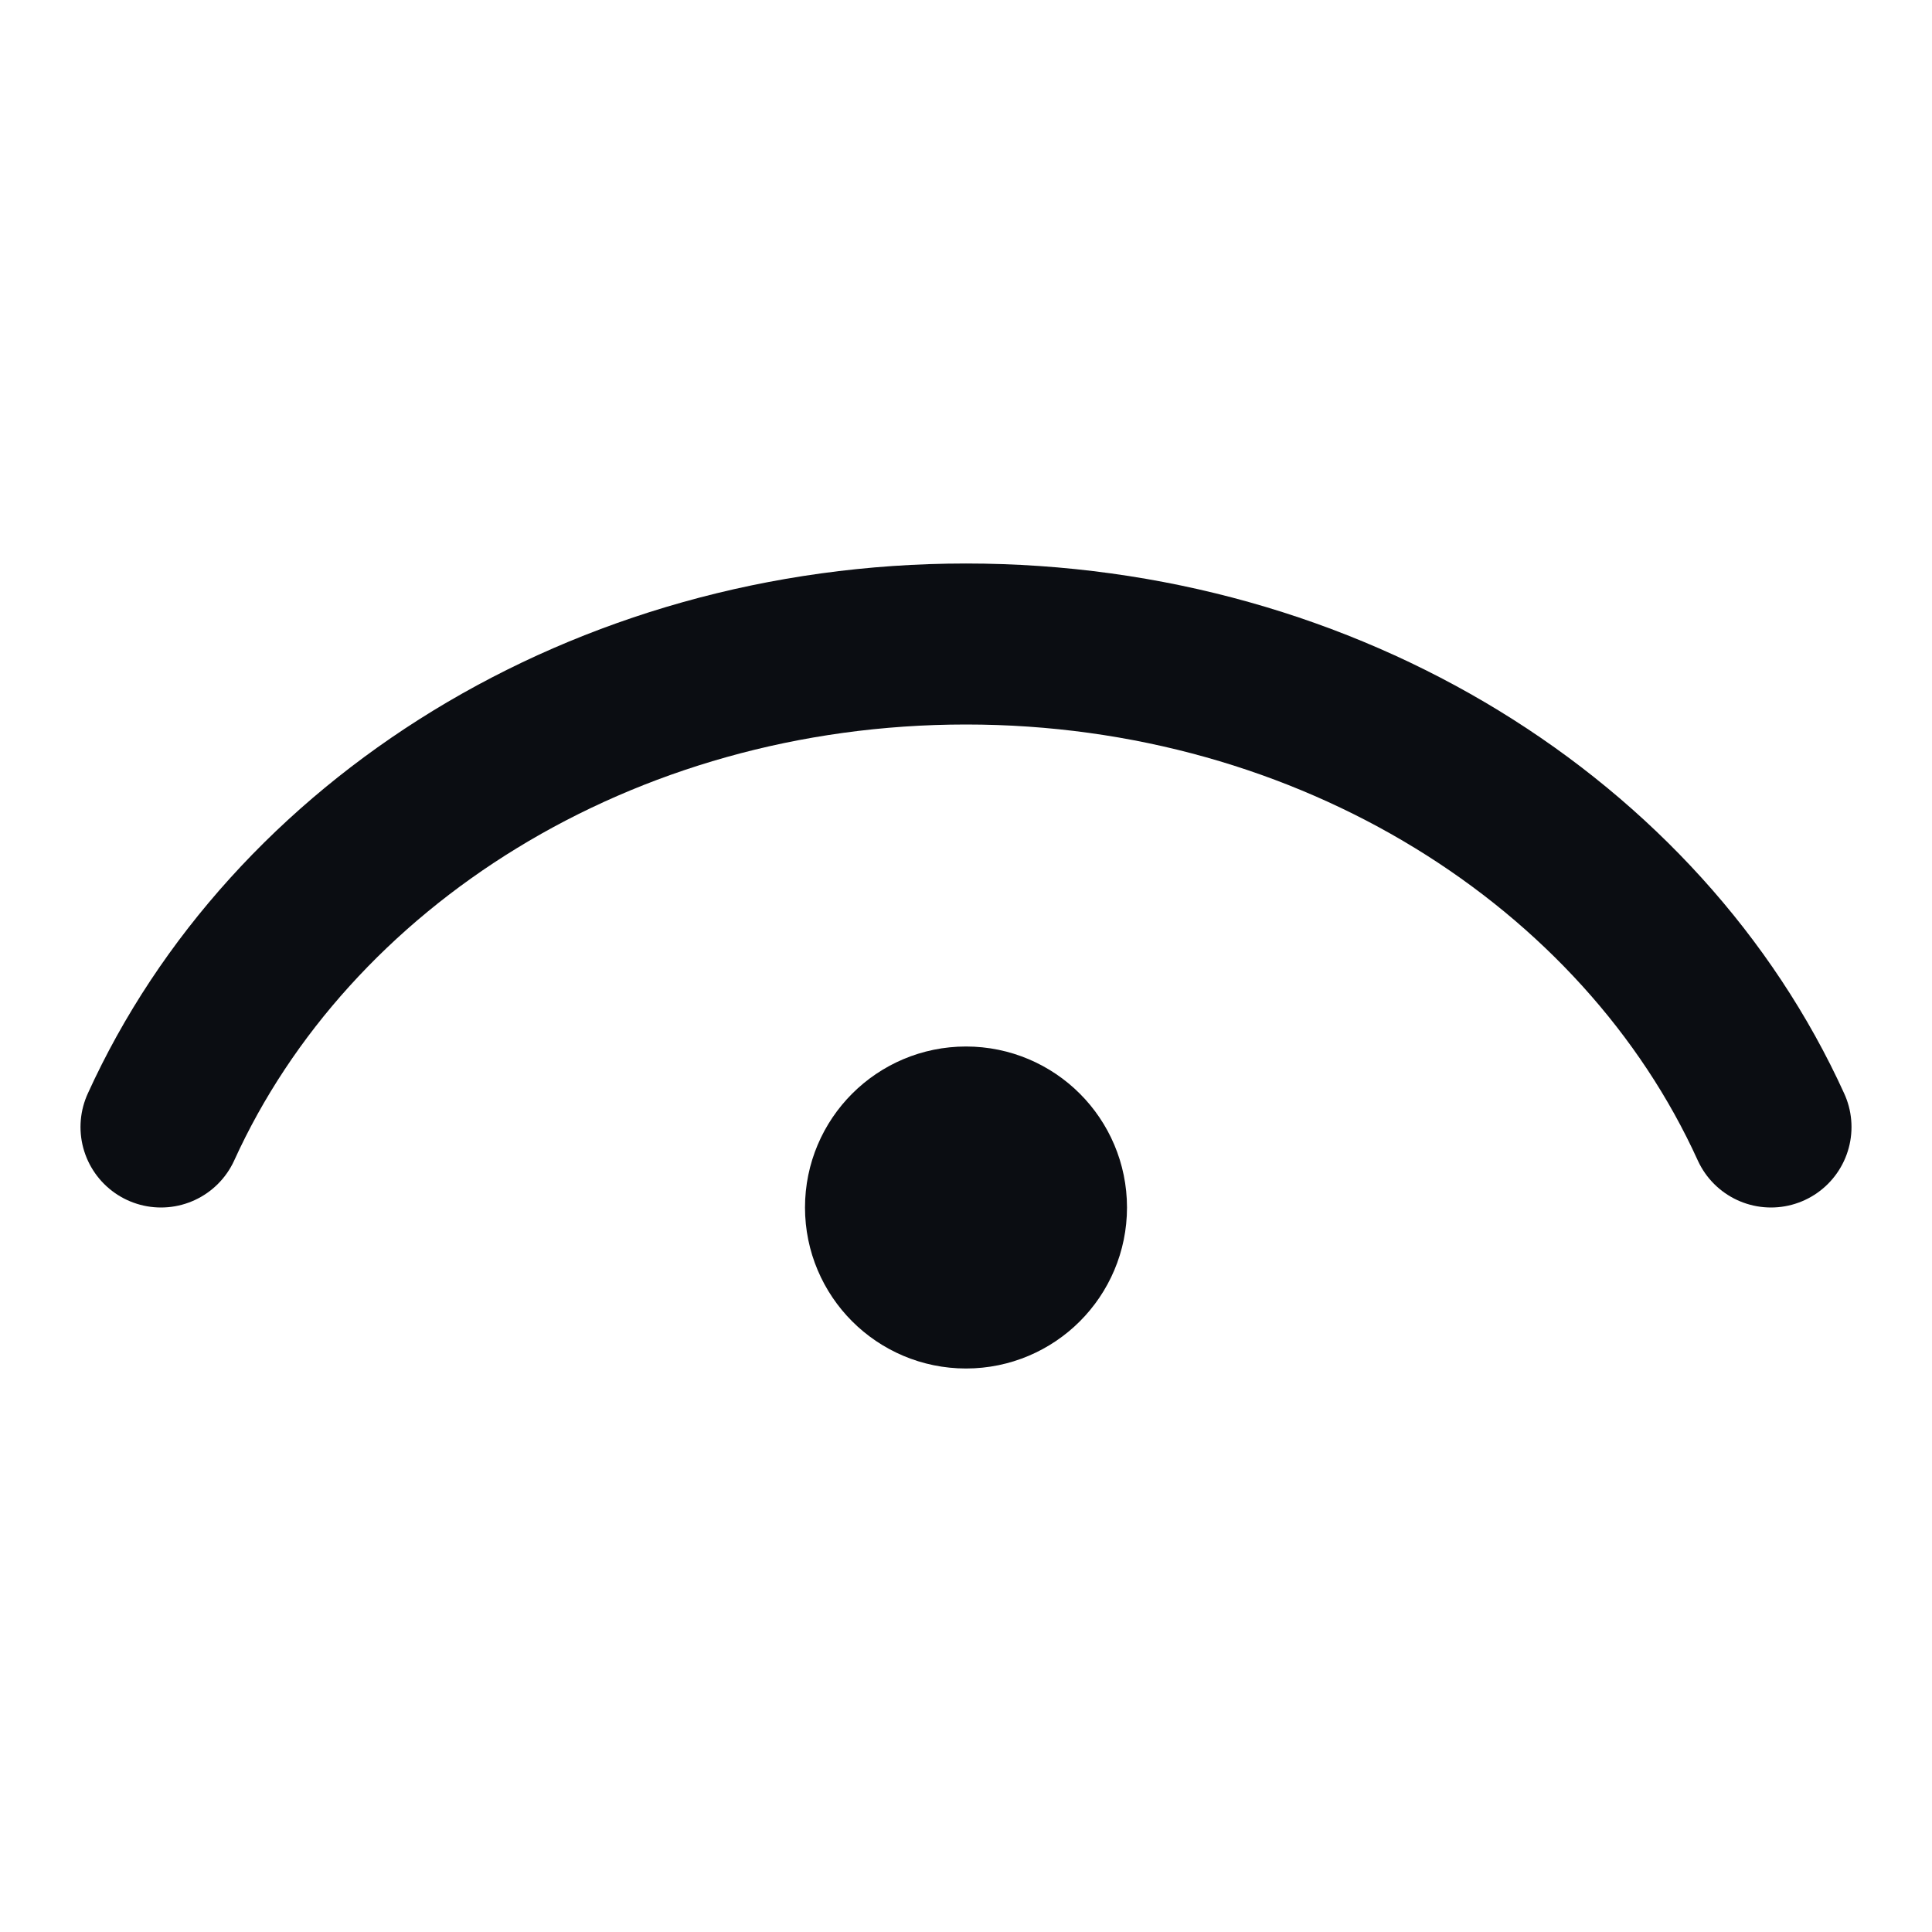 <svg width="24" height="24" viewBox="0 0 24 24" fill="none" xmlns="http://www.w3.org/2000/svg">
<path d="M2 14C3.6 10.482 7.474 8 12 8C16.526 8 20.4 10.482 22 14M13 15C13 15.552 12.552 16 12 16C11.448 16 11 15.552 11 15C11 14.448 11.448 14 12 14C12.552 14 13 14.448 13 15Z" stroke="#0B0D12" stroke-width="2" stroke-linecap="round" stroke-linejoin="round"/>
</svg>
